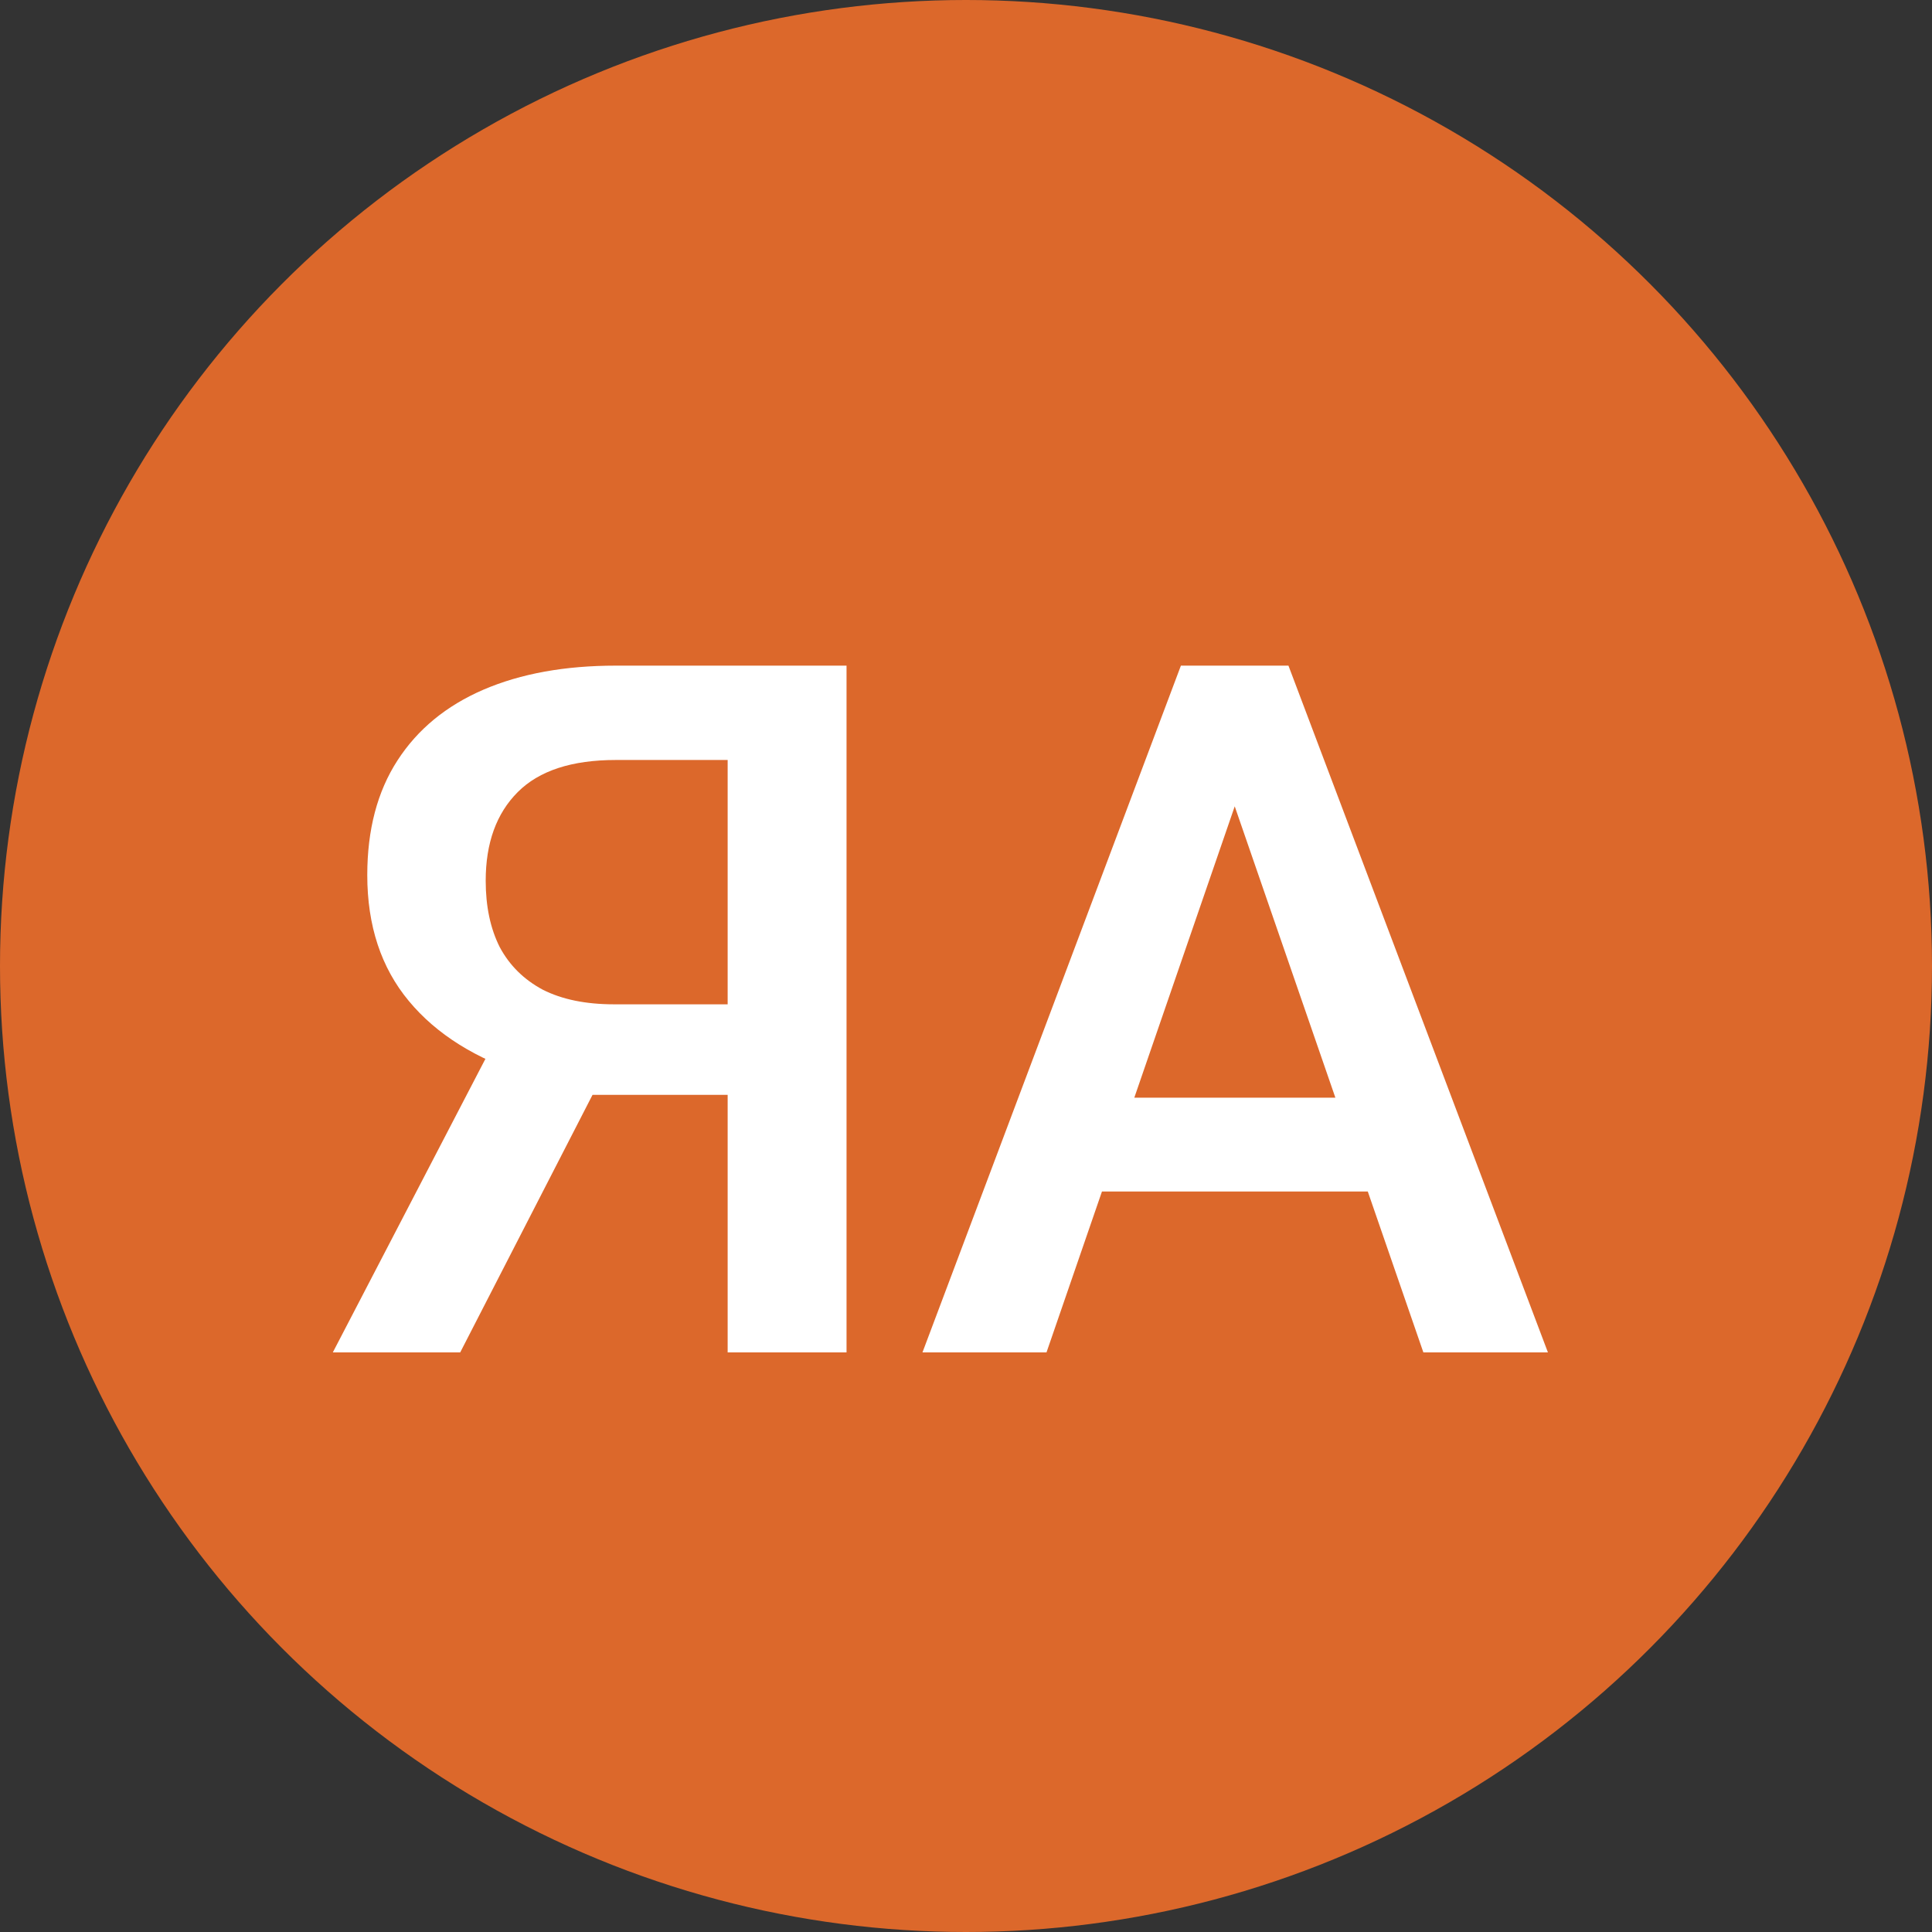 <svg width="30" height="30" viewBox="0 0 30 30" fill="none" xmlns="http://www.w3.org/2000/svg">
<rect x="0" y="0" width="30" height="30" fill="#333333" stroke="none"/>
<circle cx="15" cy="15" r="15" fill="#DC682B"/>
<path d="M11.863 17.001H8.926L8.201 16.701C7.395 16.447 6.777 16.061 6.348 15.543C5.918 15.026 5.703 14.374 5.703 13.588C5.703 12.885 5.859 12.291 6.172 11.808C6.484 11.325 6.929 10.959 7.505 10.71C8.086 10.46 8.772 10.336 9.563 10.336H13.145V21H11.299V11.801H9.563C8.879 11.801 8.372 11.967 8.04 12.299C7.708 12.631 7.542 13.09 7.542 13.676C7.542 14.076 7.615 14.42 7.761 14.709C7.913 14.992 8.135 15.211 8.428 15.368C8.726 15.519 9.094 15.595 9.534 15.595H11.863V17.001ZM9.622 16.181L7.146 21H5.168L7.673 16.181H9.622ZM19.436 11.757L16.25 21H14.324L18.337 10.336H19.568L19.436 11.757ZM22.102 21L18.909 11.757L18.77 10.336H20.007L24.036 21H22.102ZM21.948 17.045V18.502H16.148V17.045H21.948Z" fill="white"/>
</svg>
